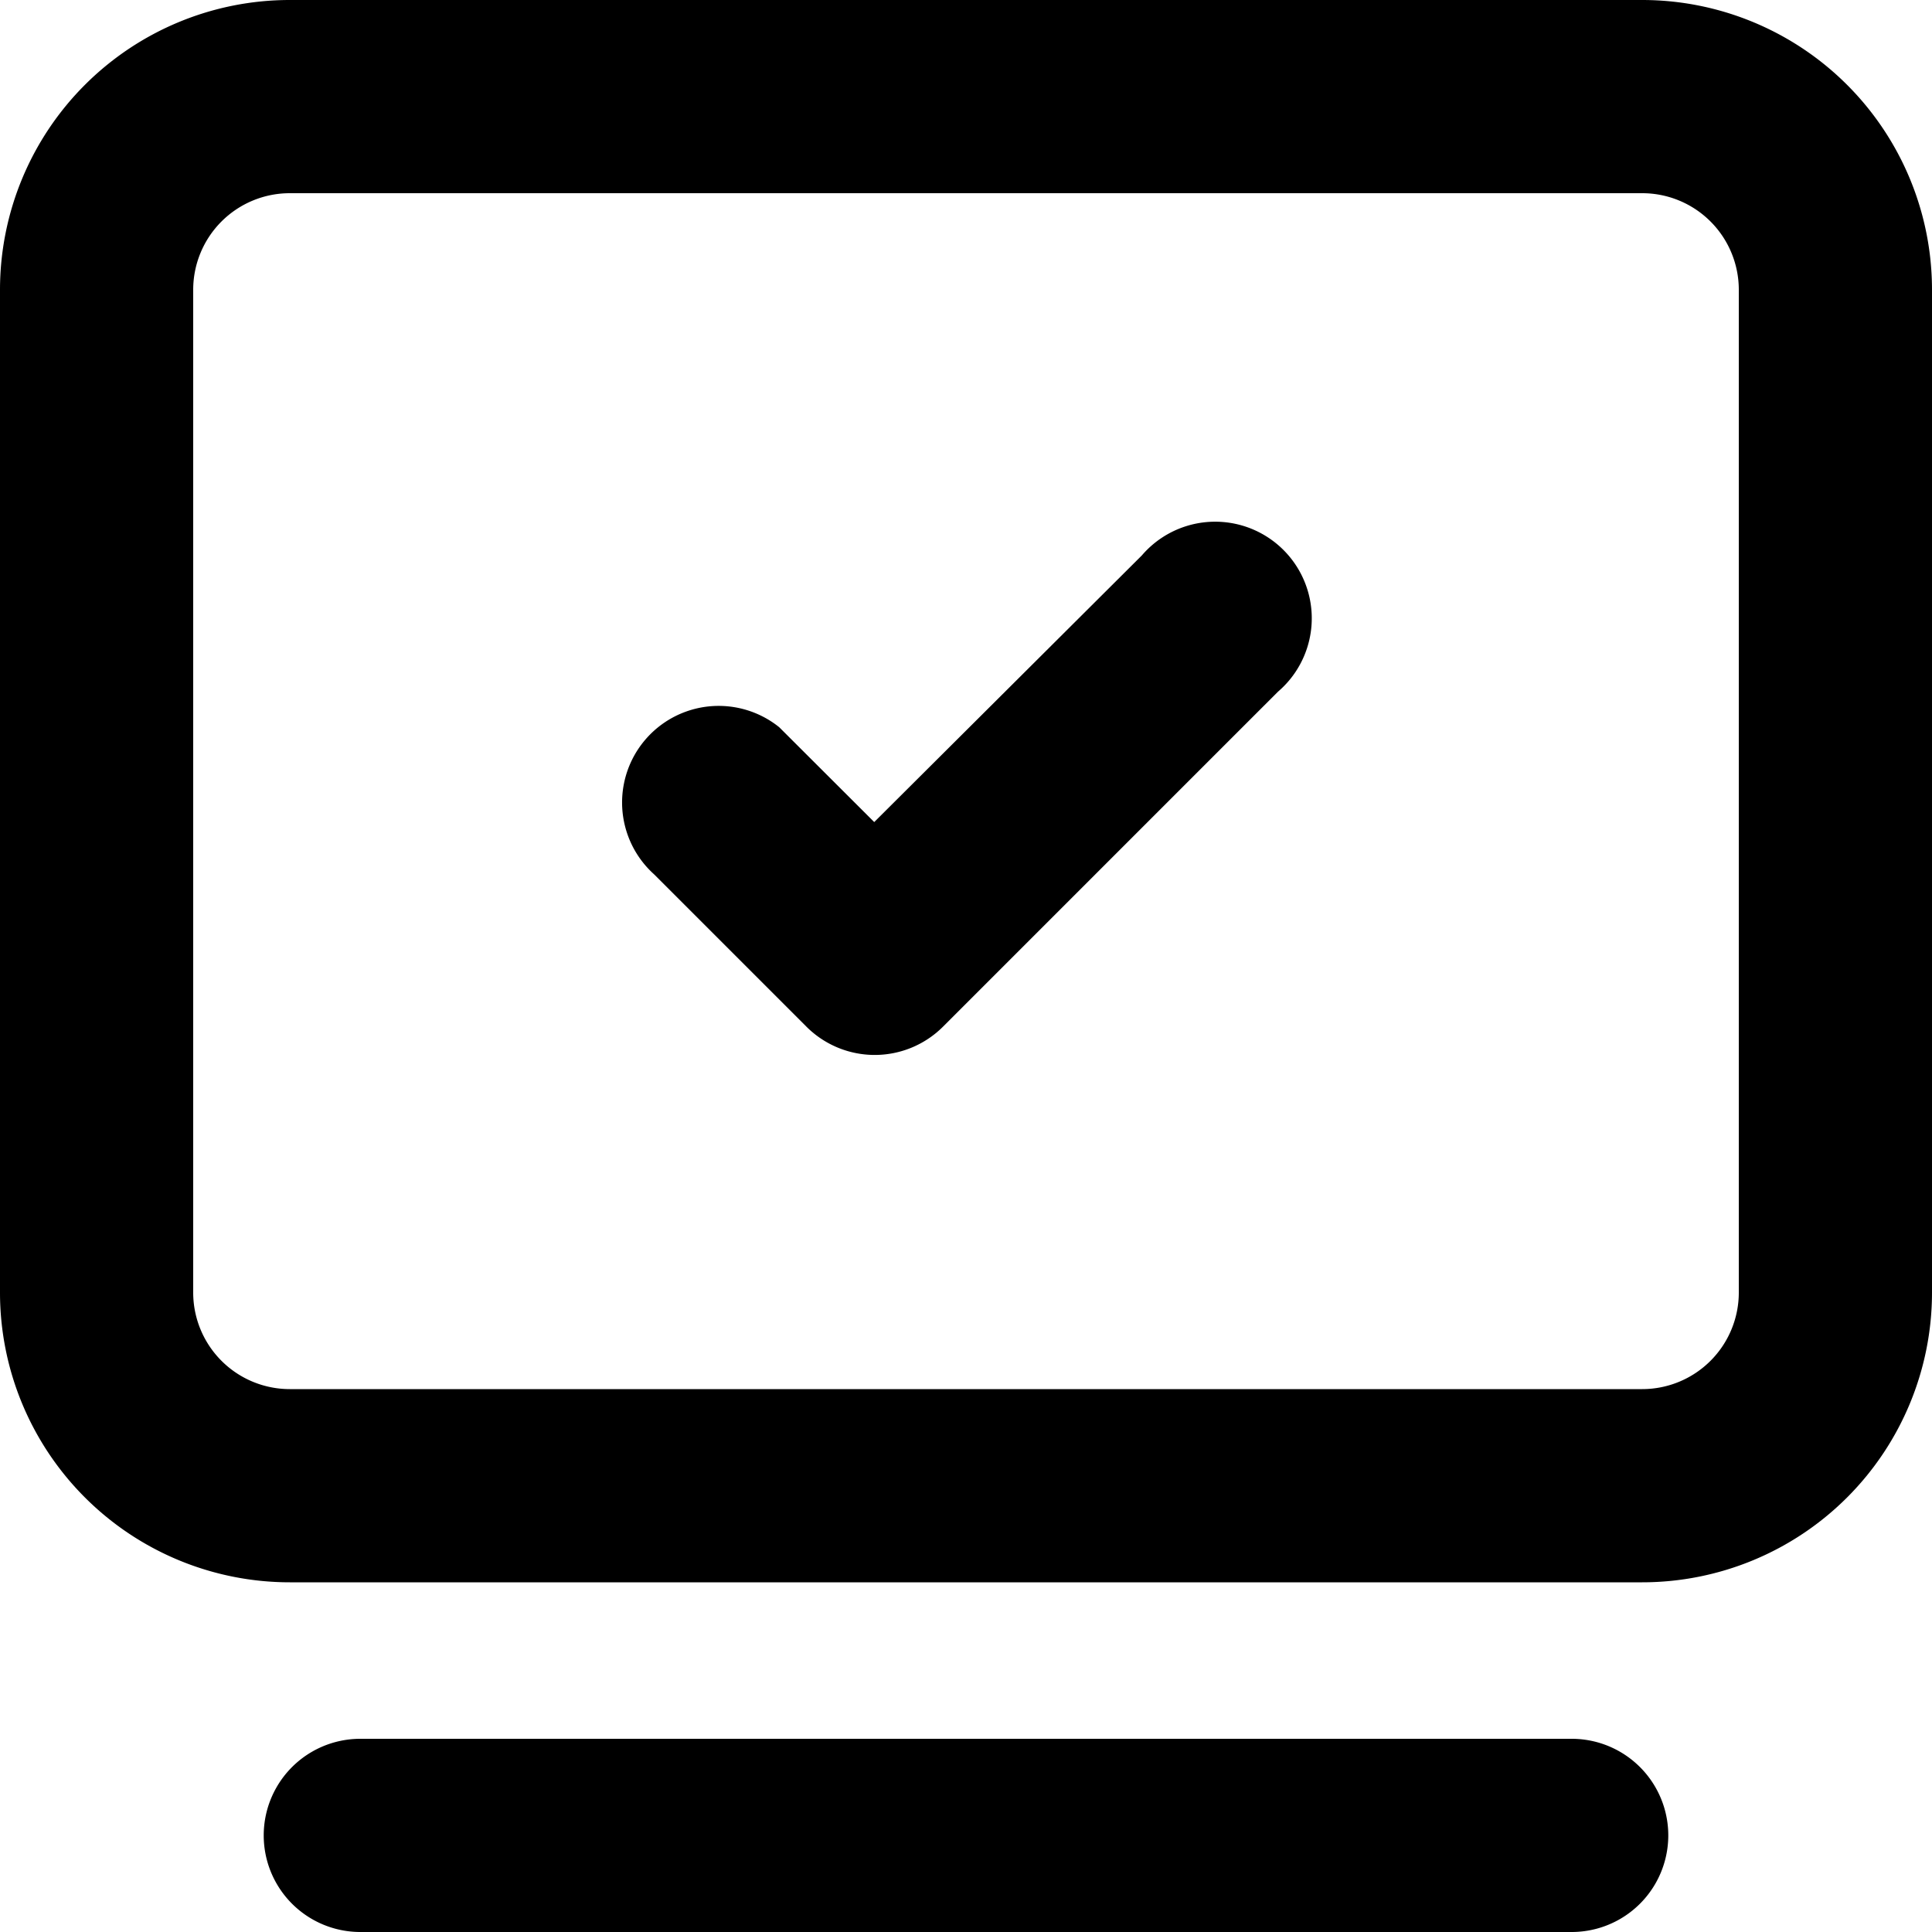 <svg width="12" height="12" viewBox="0 0 12 12" xmlns="http://www.w3.org/2000/svg">
    <path d="M9.762 12H2.238a.6.6 0 0 1 0-1.2h7.524a.6.6 0 1 1 0 1.2zM10.2 0A1.8 1.8 0 0 1 12 1.8v6.228a1.8 1.8 0 0 1-1.8 1.8H1.8a1.8 1.8 0 0 1-1.8-1.8V1.8A1.8 1.8 0 0 1 1.8 0h8.4zm0 1.2H1.8a.6.6 0 0 0-.6.6v6.228a.6.6 0 0 0 .6.6h8.4a.6.6 0 0 0 .6-.6V1.8a.6.6 0 0 0-.6-.6zM7.688 3.257a.6.6 0 0 1 .25 1.039L5.856 6.378a.6.6 0 0 1-.846 0l-.948-.948a.6.6 0 0 1 .778-.913l.59.589L7.092 3.45a.6.6 0 0 1 .596-.193z" fill="#000" fill-rule="nonzero"/>
</svg>

